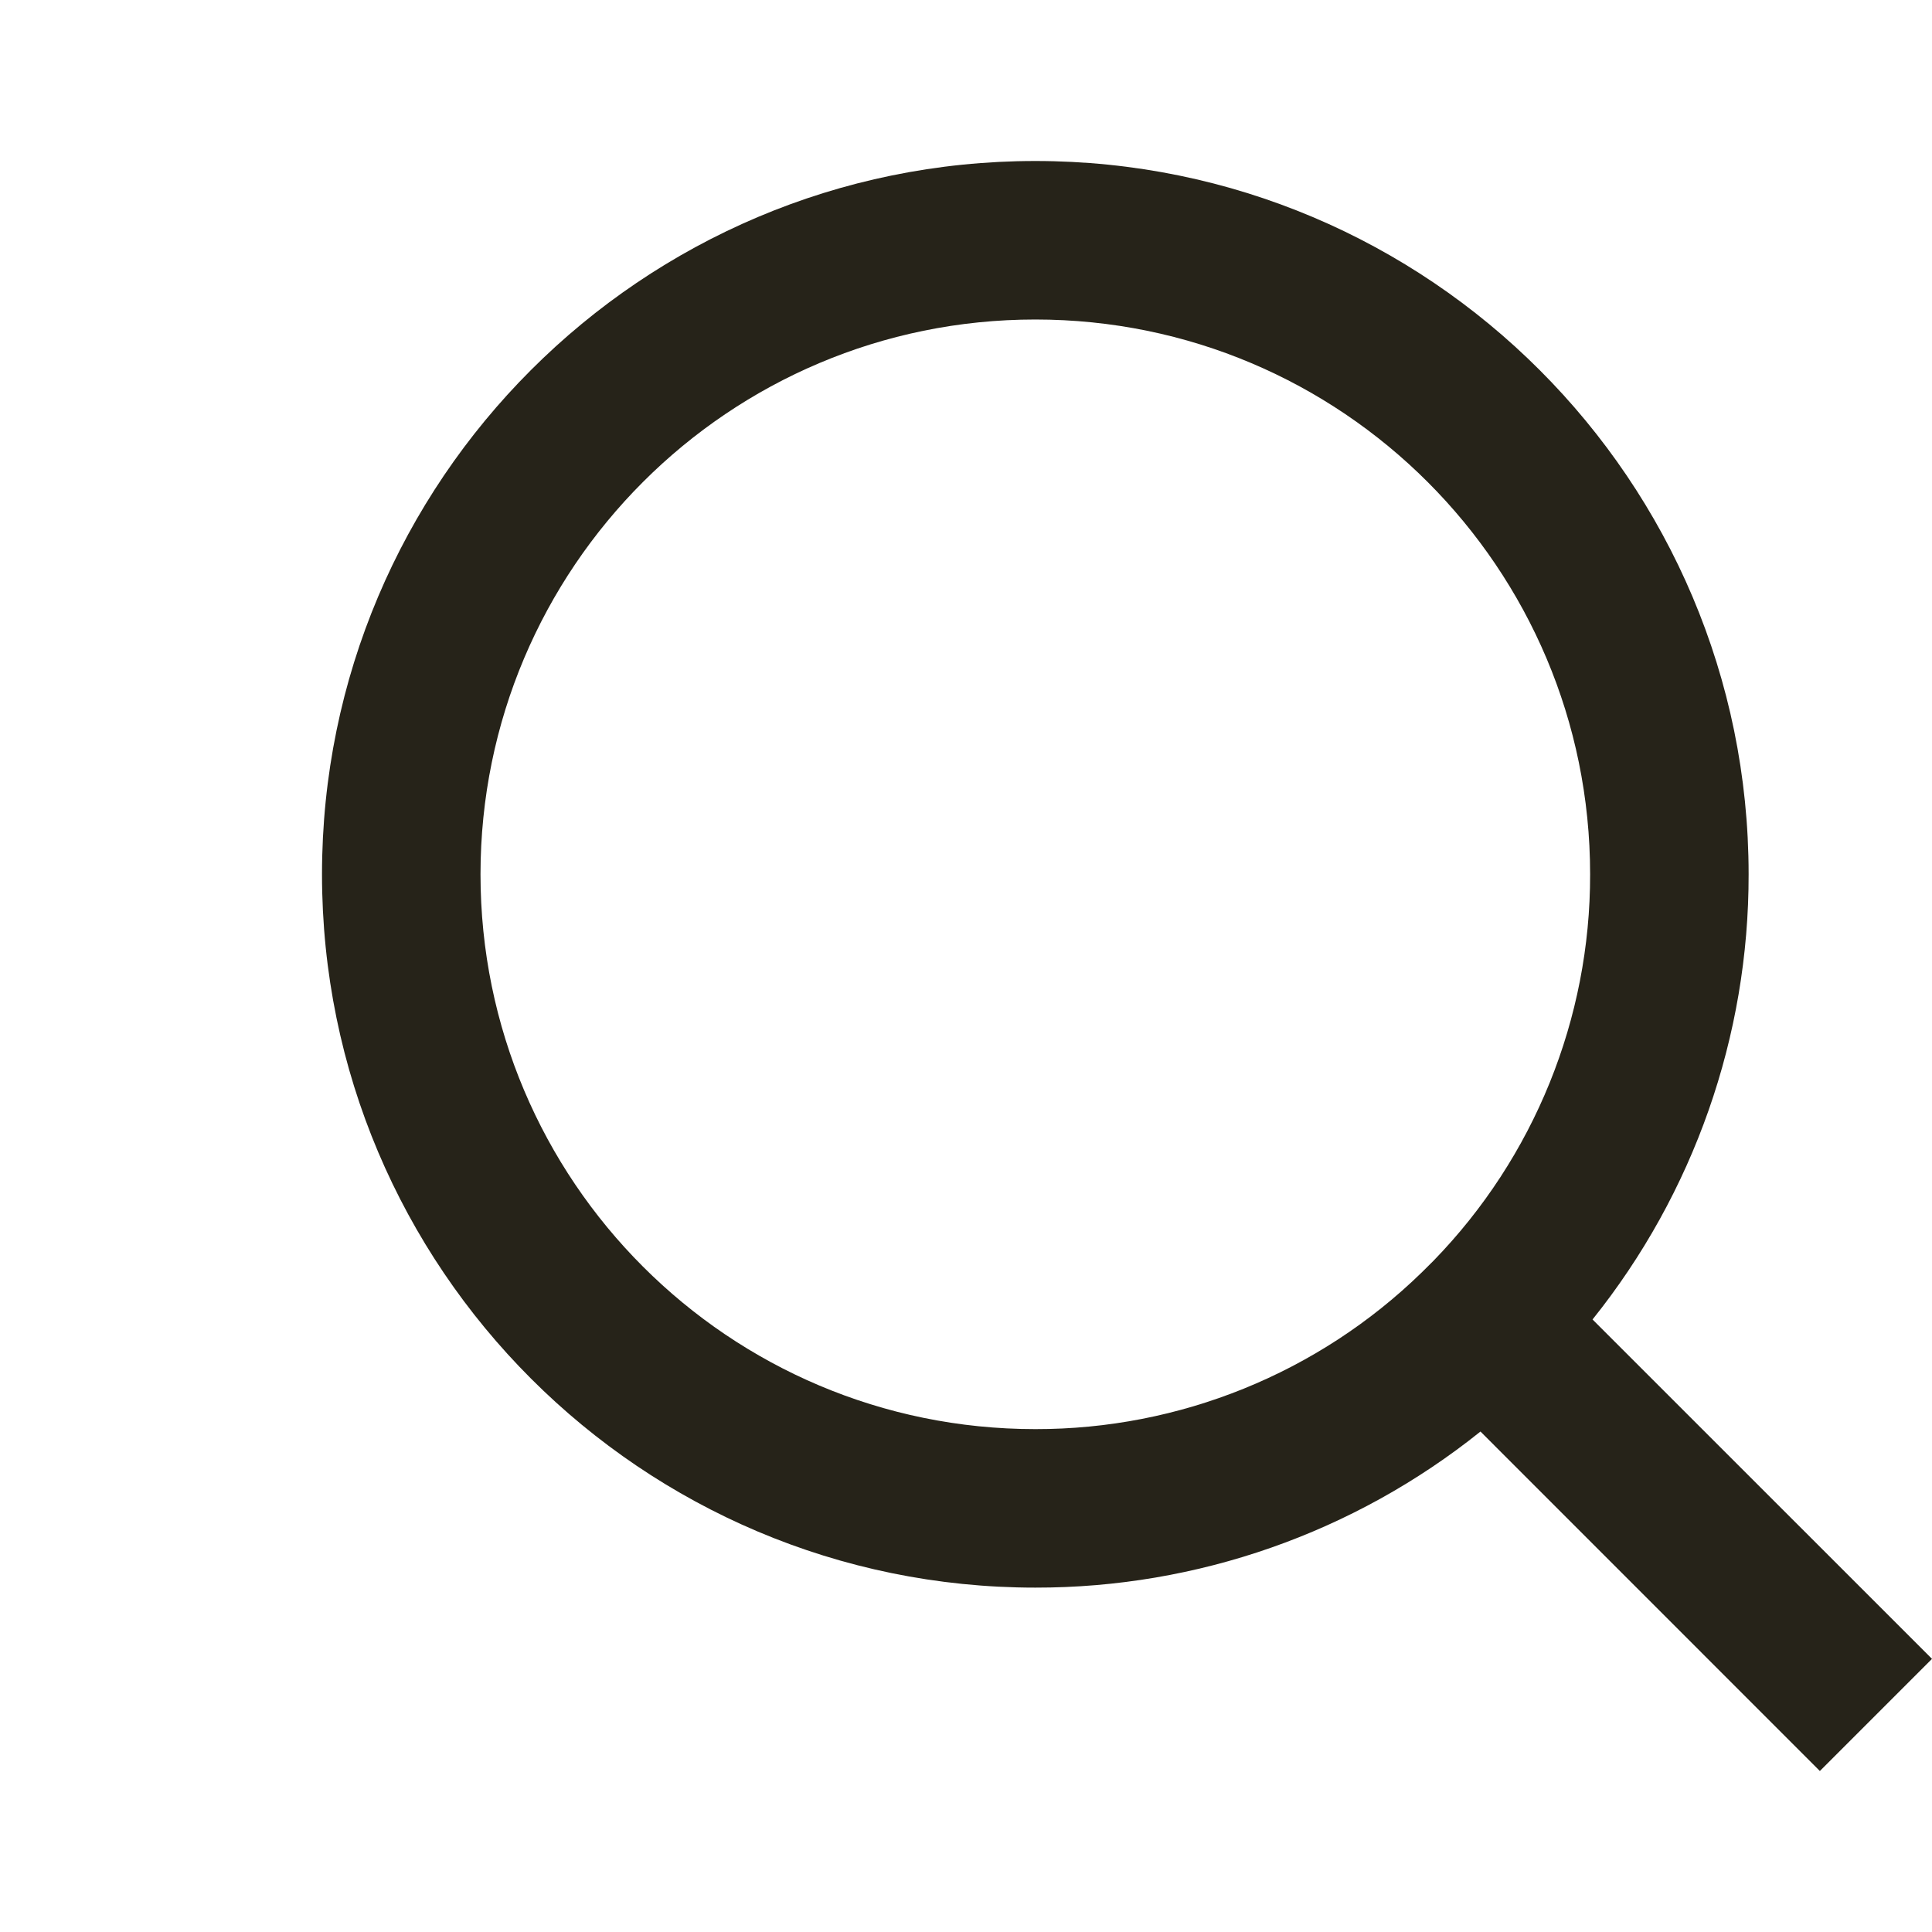 <svg width="24" height="24" viewBox="0 0 24 24" fill="none" xmlns="http://www.w3.org/2000/svg">
<path d="M19.783 16.391L24 20.607L22.607 22L18.391 17.783C16.822 19.041 14.871 19.725 12.861 19.722C7.97 19.722 4 15.752 4 10.861C4 5.97 7.97 2 12.861 2C17.752 2 21.722 5.97 21.722 10.861C21.725 12.871 21.041 14.822 19.783 16.391ZM17.808 15.661C19.058 14.376 19.756 12.653 19.753 10.861C19.753 7.054 16.668 3.969 12.861 3.969C9.054 3.969 5.969 7.054 5.969 10.861C5.969 14.668 9.054 17.753 12.861 17.753C14.653 17.756 16.376 17.058 17.66 15.808L17.808 15.661Z" fill="#262319"/>
</svg>
